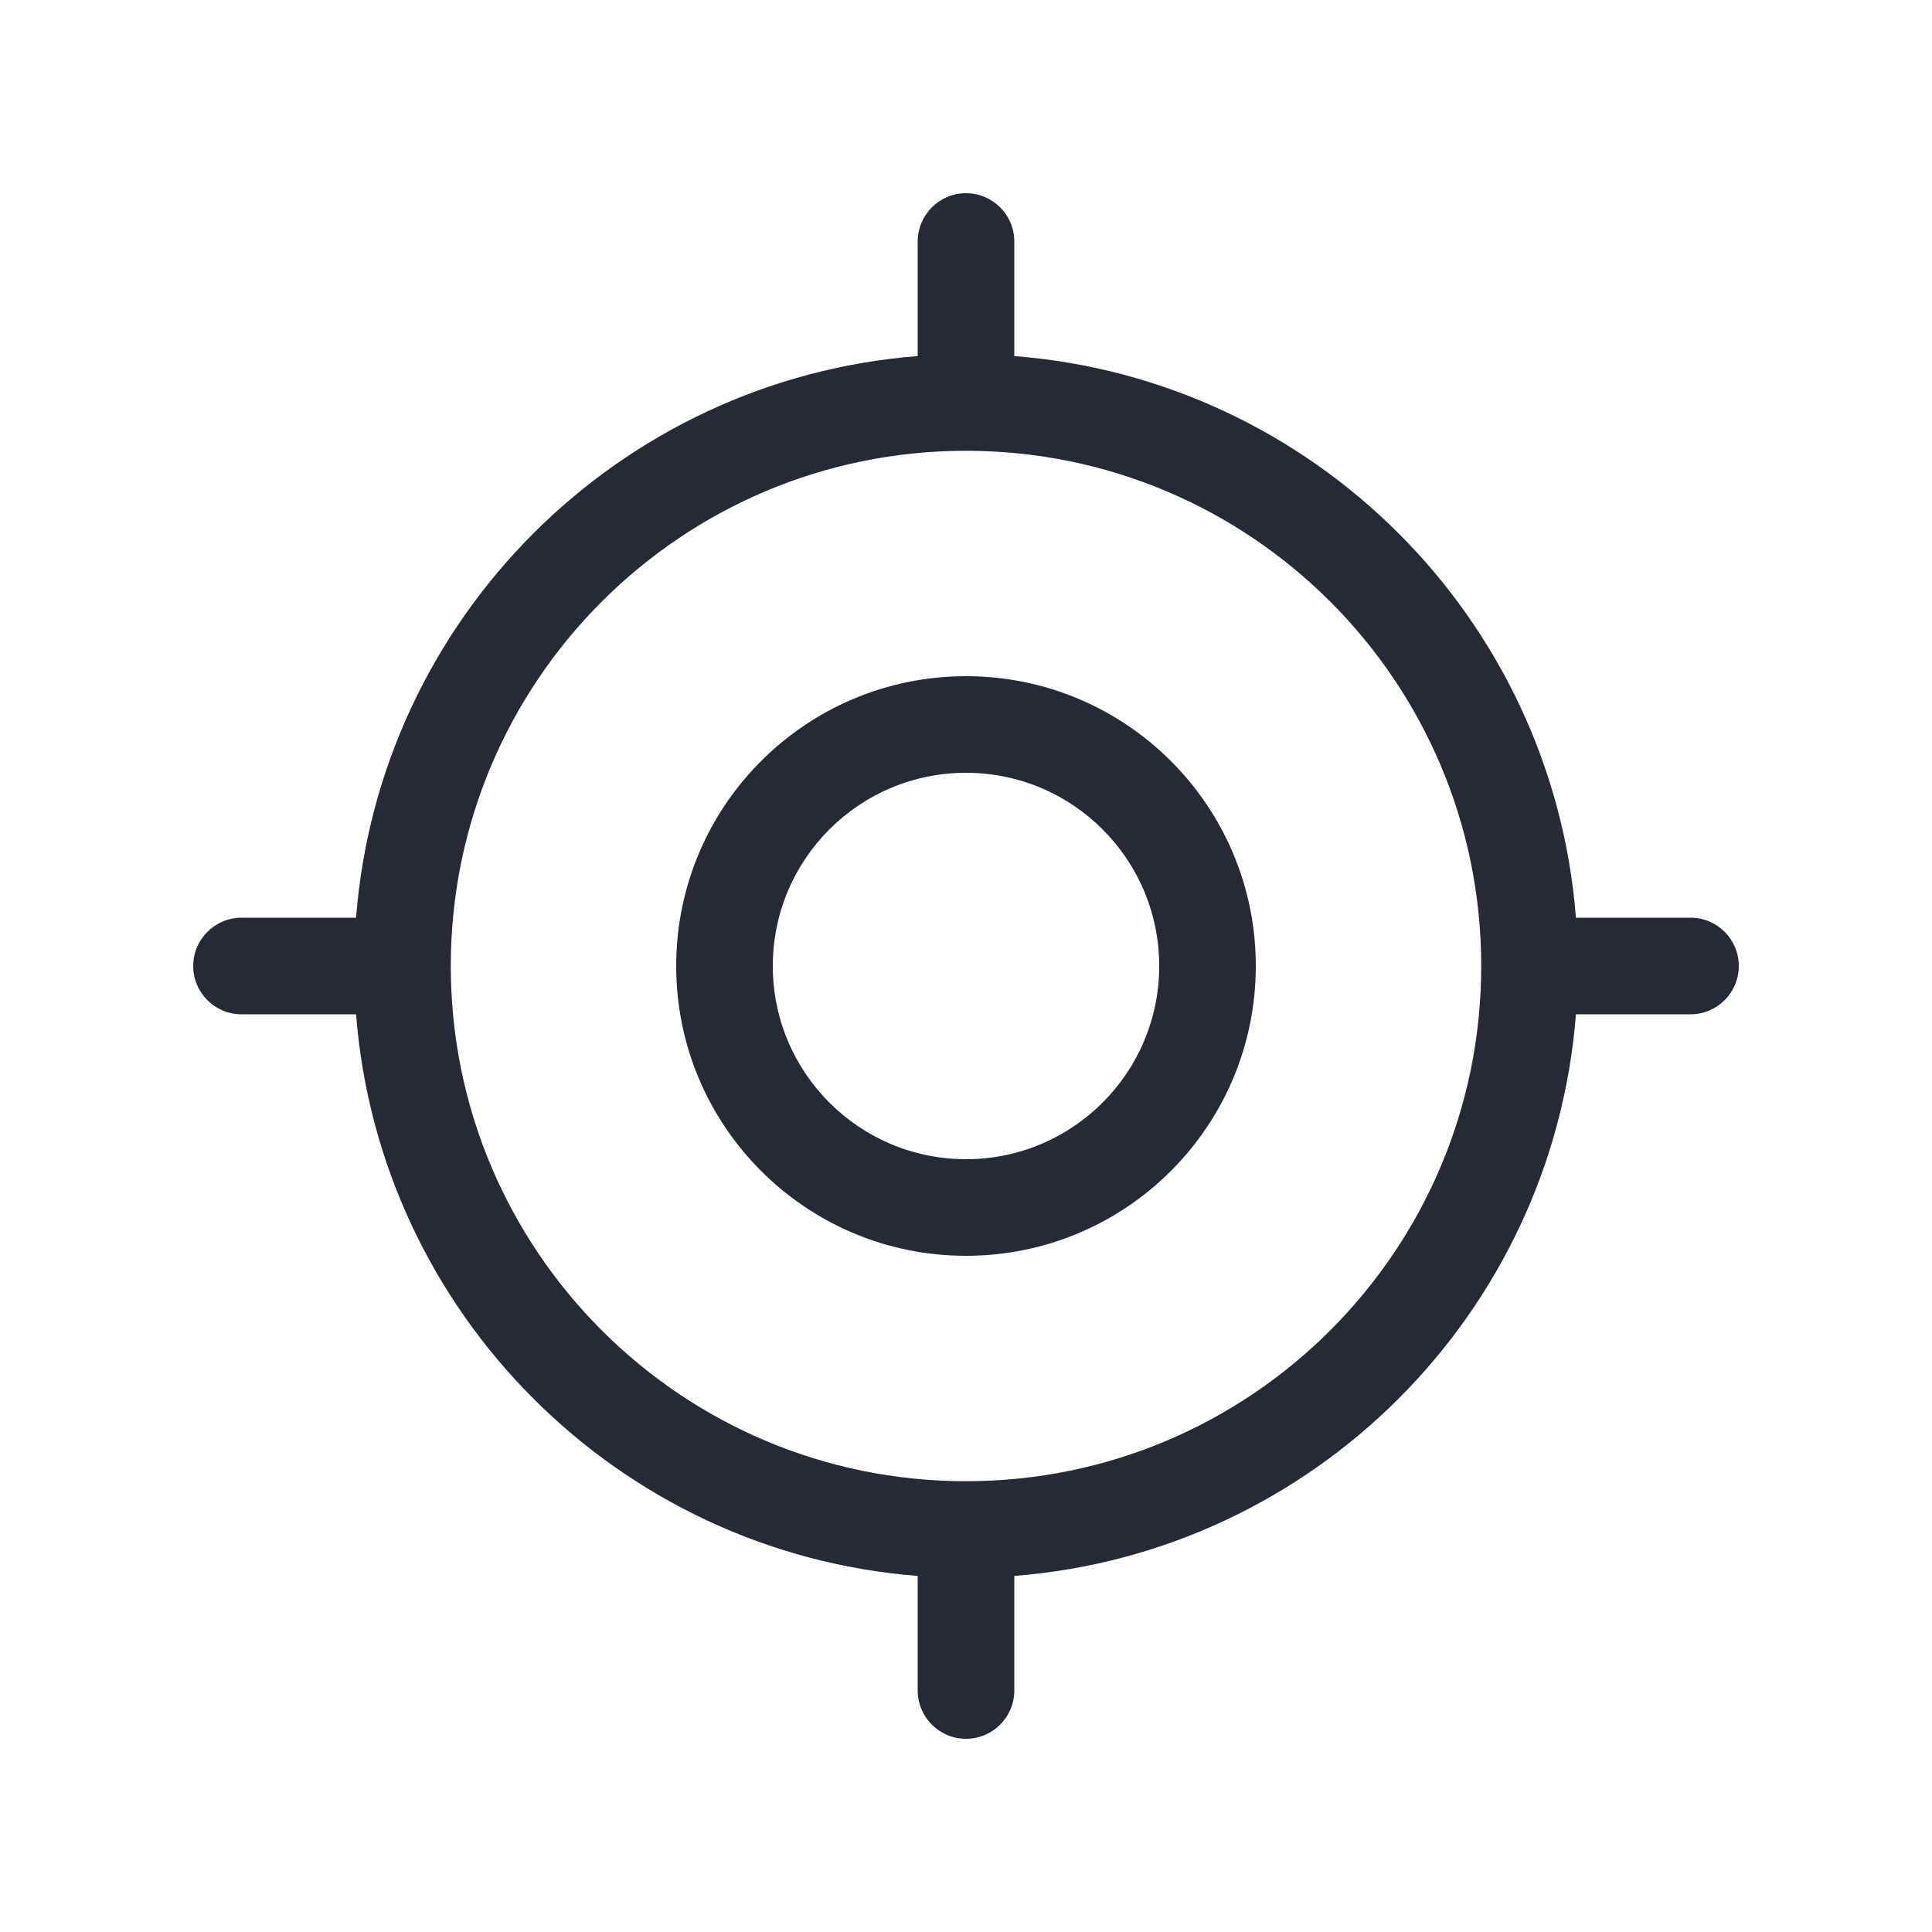 <svg width="40" height="40" viewBox="0 0 40 40" fill="none" xmlns="http://www.w3.org/2000/svg">
<path fill-rule="evenodd" clip-rule="evenodd" d="M20 4C20.552 4 21 4.448 21 5V7.372C27.198 7.856 32.144 12.802 32.628 19L35 19C35.552 19 36 19.448 36 20C36 20.552 35.552 21 35 21L32.628 21C32.144 27.198 27.198 32.144 21 32.628V35C21 35.552 20.552 36 20 36C19.448 36 19 35.552 19 35V32.628C12.802 32.144 7.856 27.198 7.372 21H5C4.448 21 4 20.552 4 20C4 19.448 4.448 19 5 19H7.372C7.856 12.802 12.802 7.856 19 7.372V5C19 4.448 19.448 4 20 4ZM20 9.333C14.109 9.333 9.333 14.109 9.333 20C9.333 25.891 14.109 30.667 20 30.667C25.891 30.667 30.667 25.891 30.667 20C30.667 14.109 25.891 9.333 20 9.333ZM20 16C17.791 16 16 17.791 16 20C16 22.209 17.791 24 20 24C22.209 24 24 22.209 24 20C24 17.791 22.209 16 20 16ZM14 20C14 16.686 16.686 14 20 14C23.314 14 26 16.686 26 20C26 23.314 23.314 26 20 26C16.686 26 14 23.314 14 20Z" fill="#272A35"/>
</svg>

